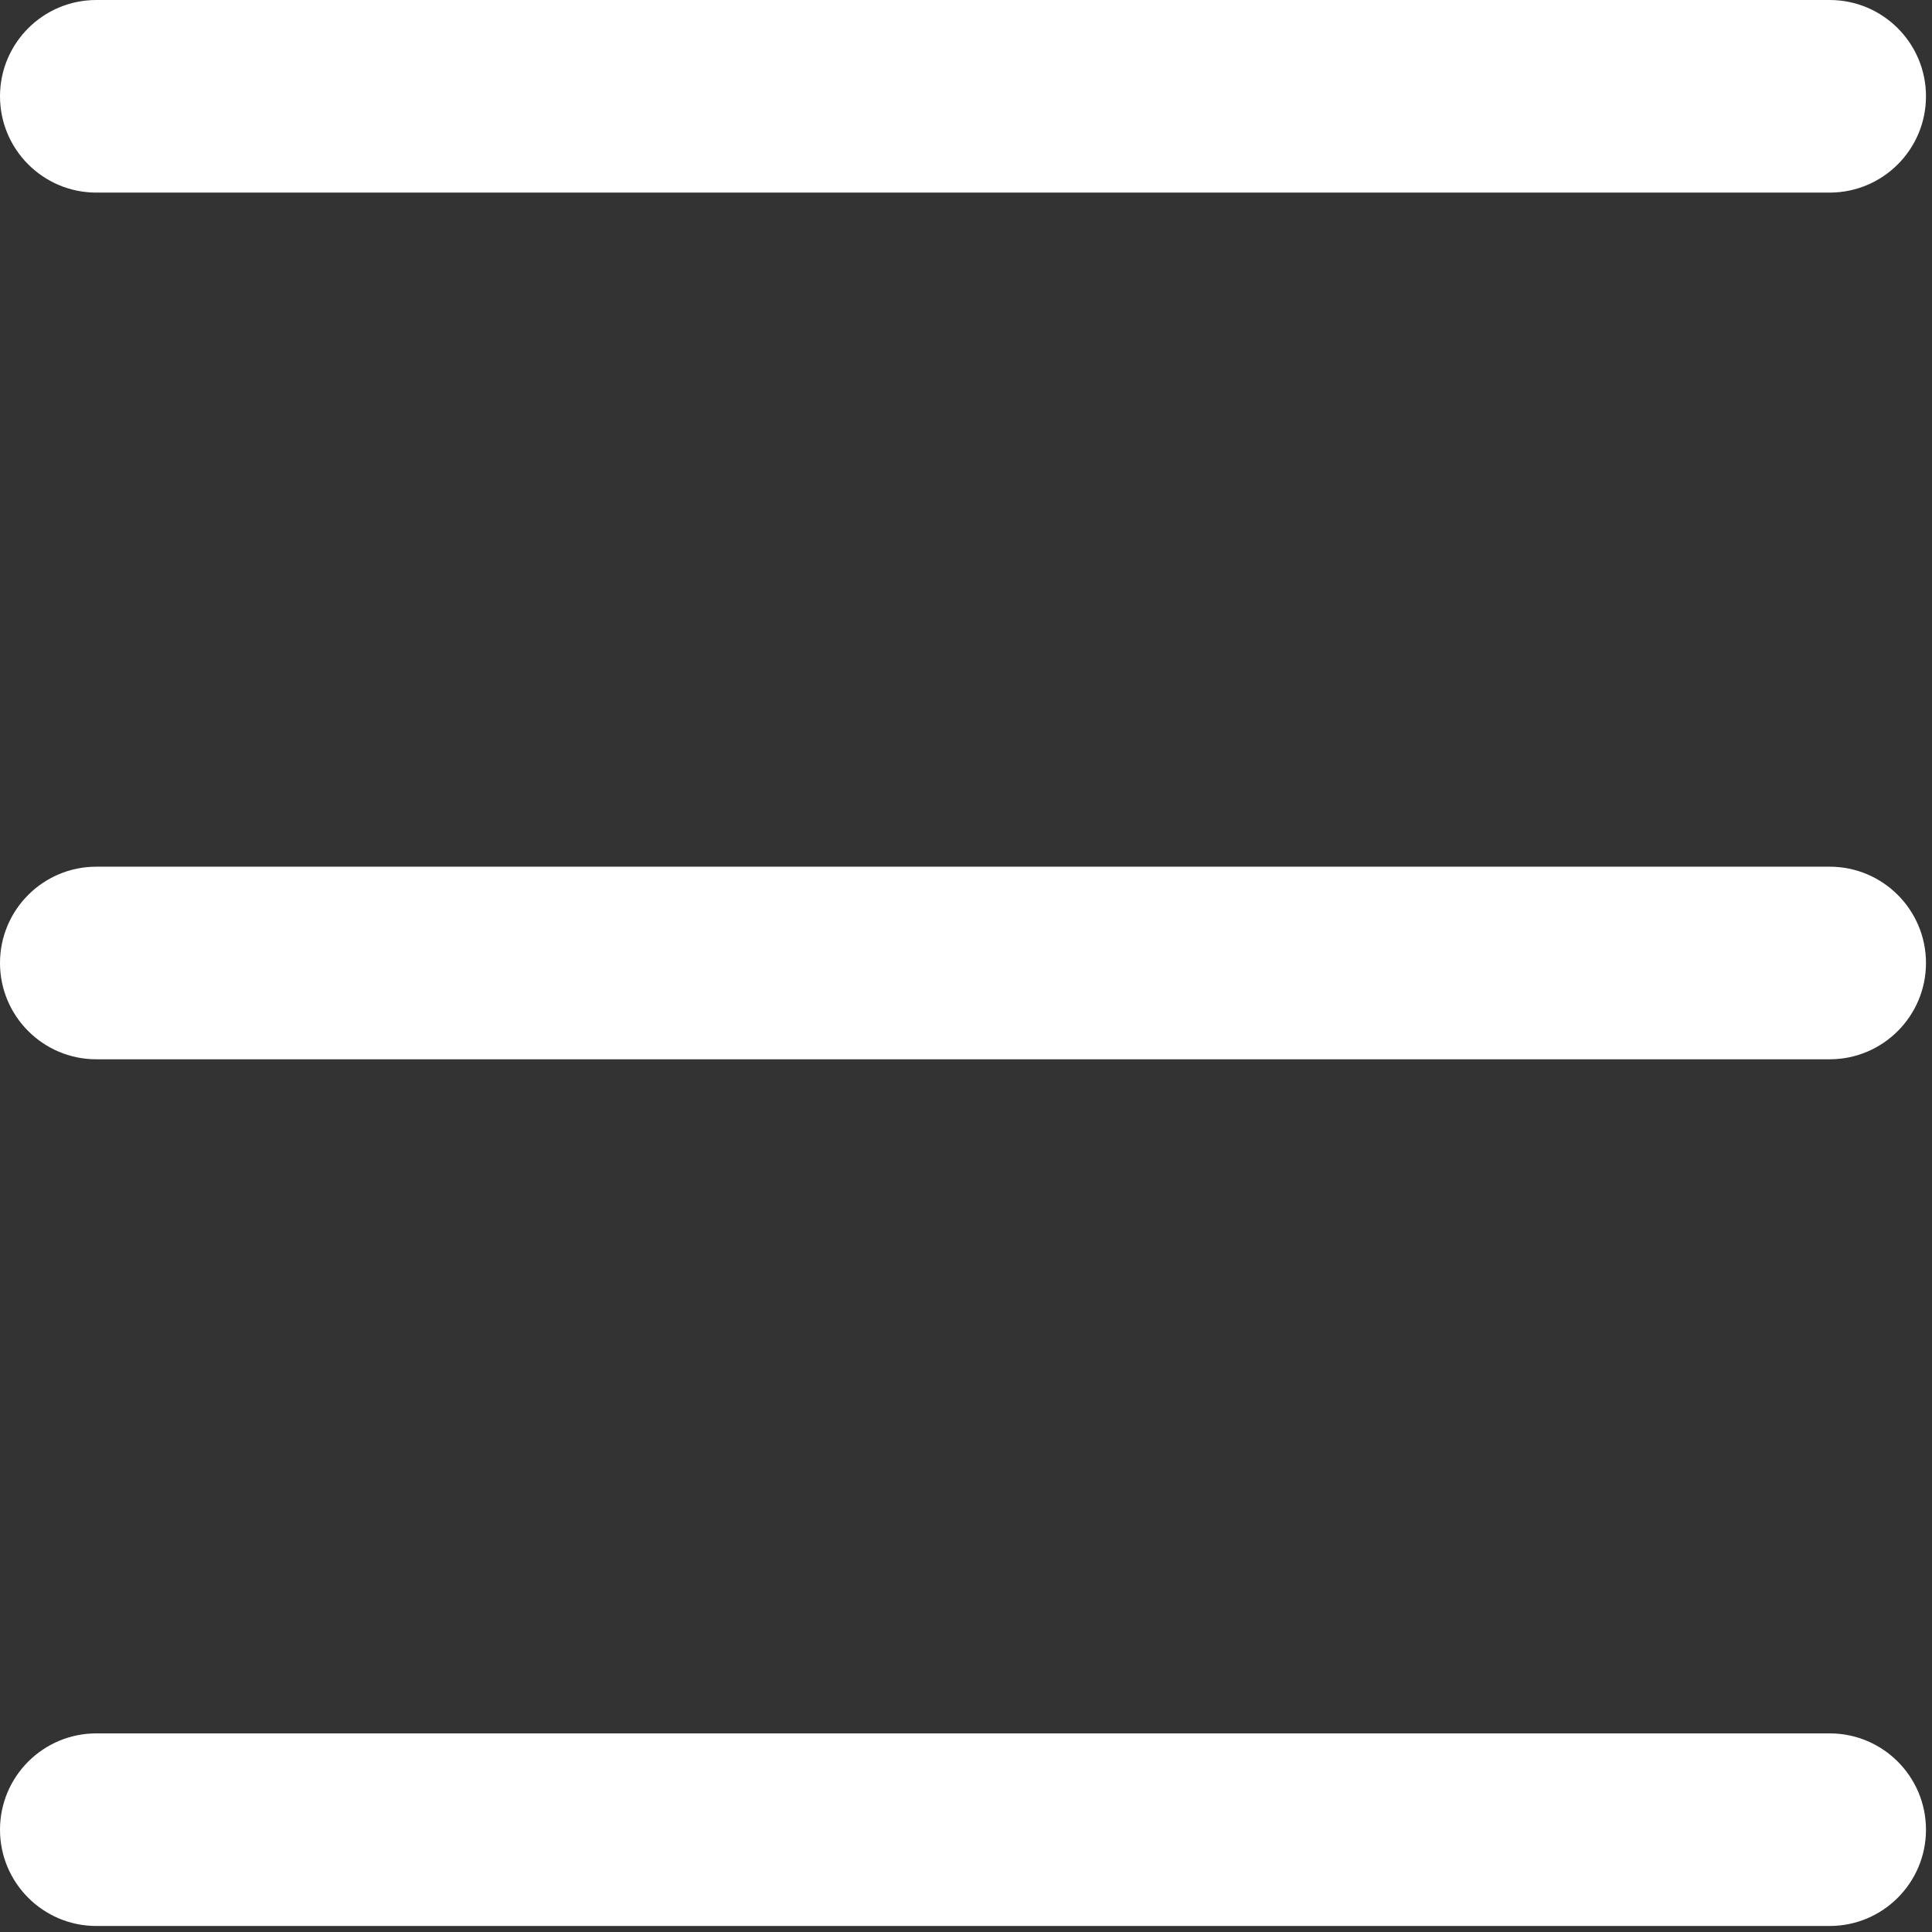 <svg width="214" height="214" viewBox="0 0 214 214" fill="none" xmlns="http://www.w3.org/2000/svg">
<rect x="0" y="0" width="214" height="214" fill="#333333" stroke="none"/>
<path d="M202.667 21.333H10.667C4.779 21.333 0 16.555 0 10.667C0 4.779 4.779 0 10.667 0H202.667C208.555 0 213.333 4.779 213.333 10.667C213.333 16.555 208.555 21.333 202.667 21.333Z" fill="white"/>
<path d="M202.667 117.333H10.667C4.779 117.333 0 112.555 0 106.667C0 100.779 4.779 96 10.667 96H202.667C208.555 96 213.333 100.779 213.333 106.667C213.333 112.555 208.555 117.333 202.667 117.333Z" fill="white"/>
<path d="M202.667 213.333H10.667C4.779 213.333 0 208.555 0 202.667C0 196.779 4.779 192 10.667 192H202.667C208.555 192 213.333 196.779 213.333 202.667C213.333 208.555 208.555 213.333 202.667 213.333Z" fill="white"/>
</svg>
